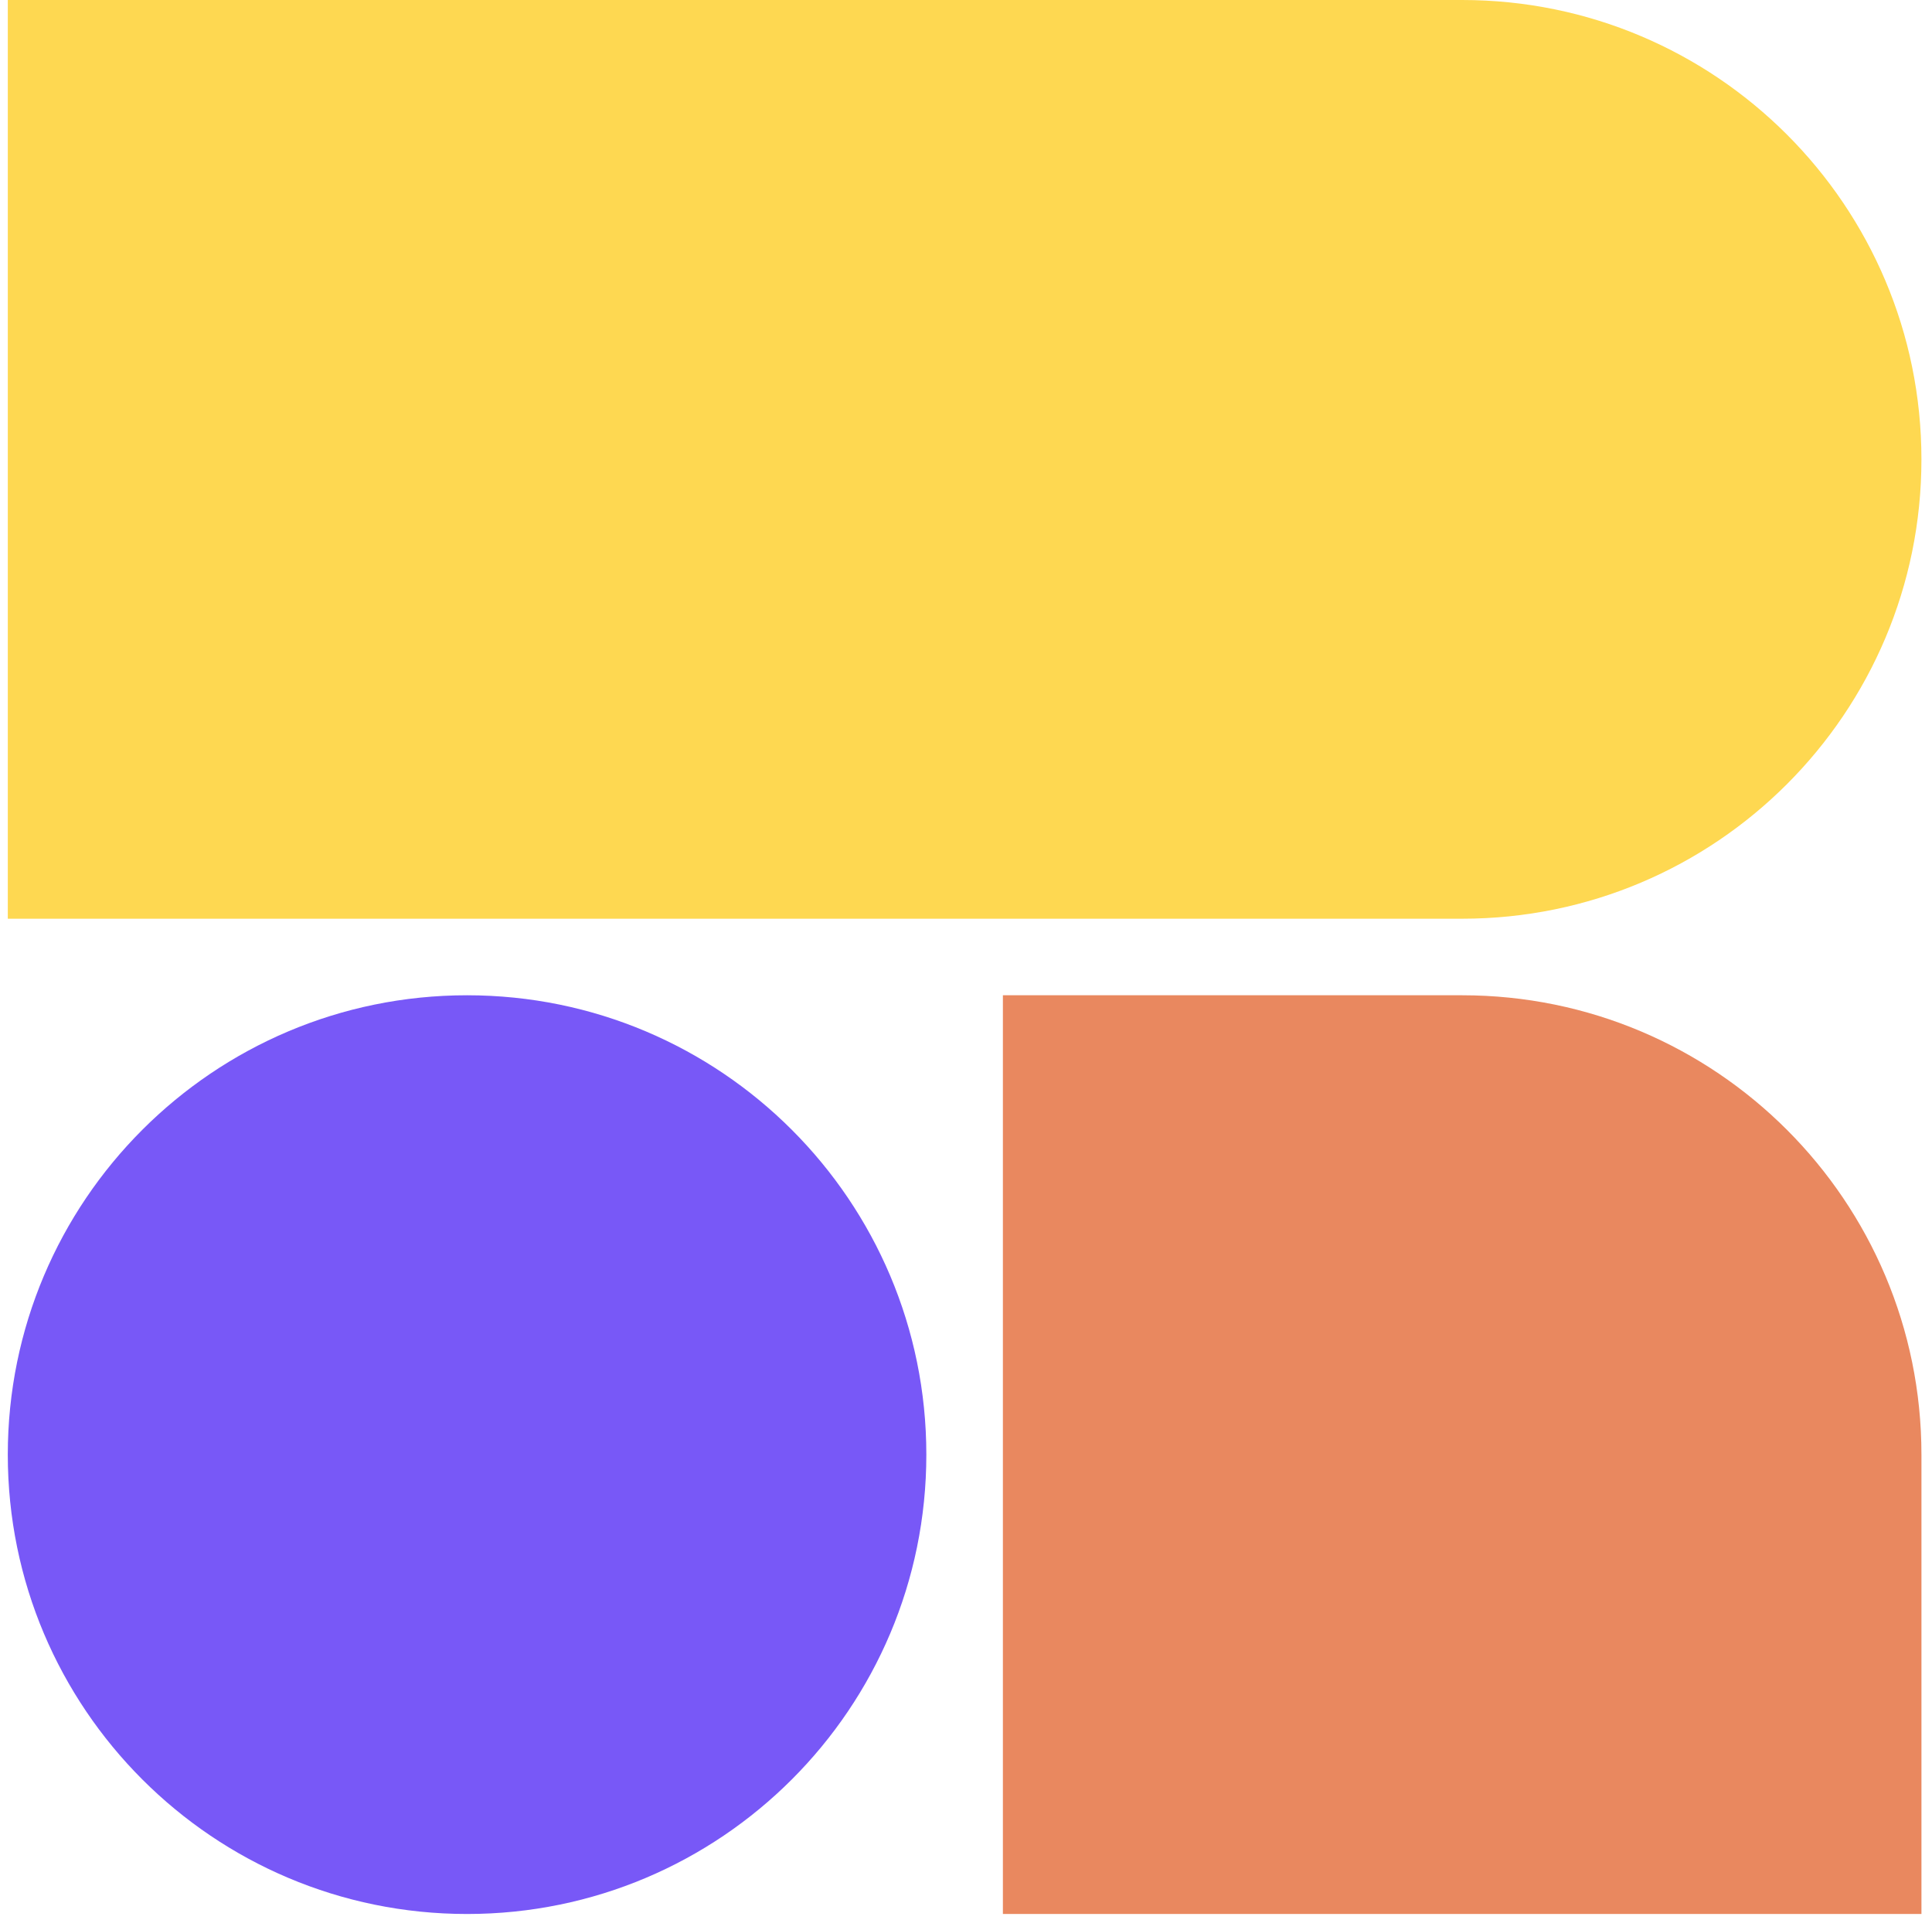 <svg width="153" height="152" viewBox="0 0 153 152" fill="none" xmlns="http://www.w3.org/2000/svg">
<path d="M115.793 78.803C135.88 78.803 152.164 95.087 152.164 115.174V151.545H79.422L79.422 78.803L115.793 78.803Z" fill="#E9885F"/>
<path d="M73.359 115.174C73.359 135.261 57.075 151.545 36.988 151.545C16.901 151.545 0.617 135.261 0.617 115.174C0.617 95.087 16.901 78.803 36.988 78.803C57.075 78.803 73.359 95.087 73.359 115.174Z" fill="#7858F7"/>
<path d="M115.792 2.61791e-06C135.879 3.07448e-06 152.163 16.284 152.163 36.371C152.163 56.458 135.879 72.742 115.792 72.742H0.618L0.618 0L115.792 2.61791e-06Z" fill="#FED851"/>
</svg>
